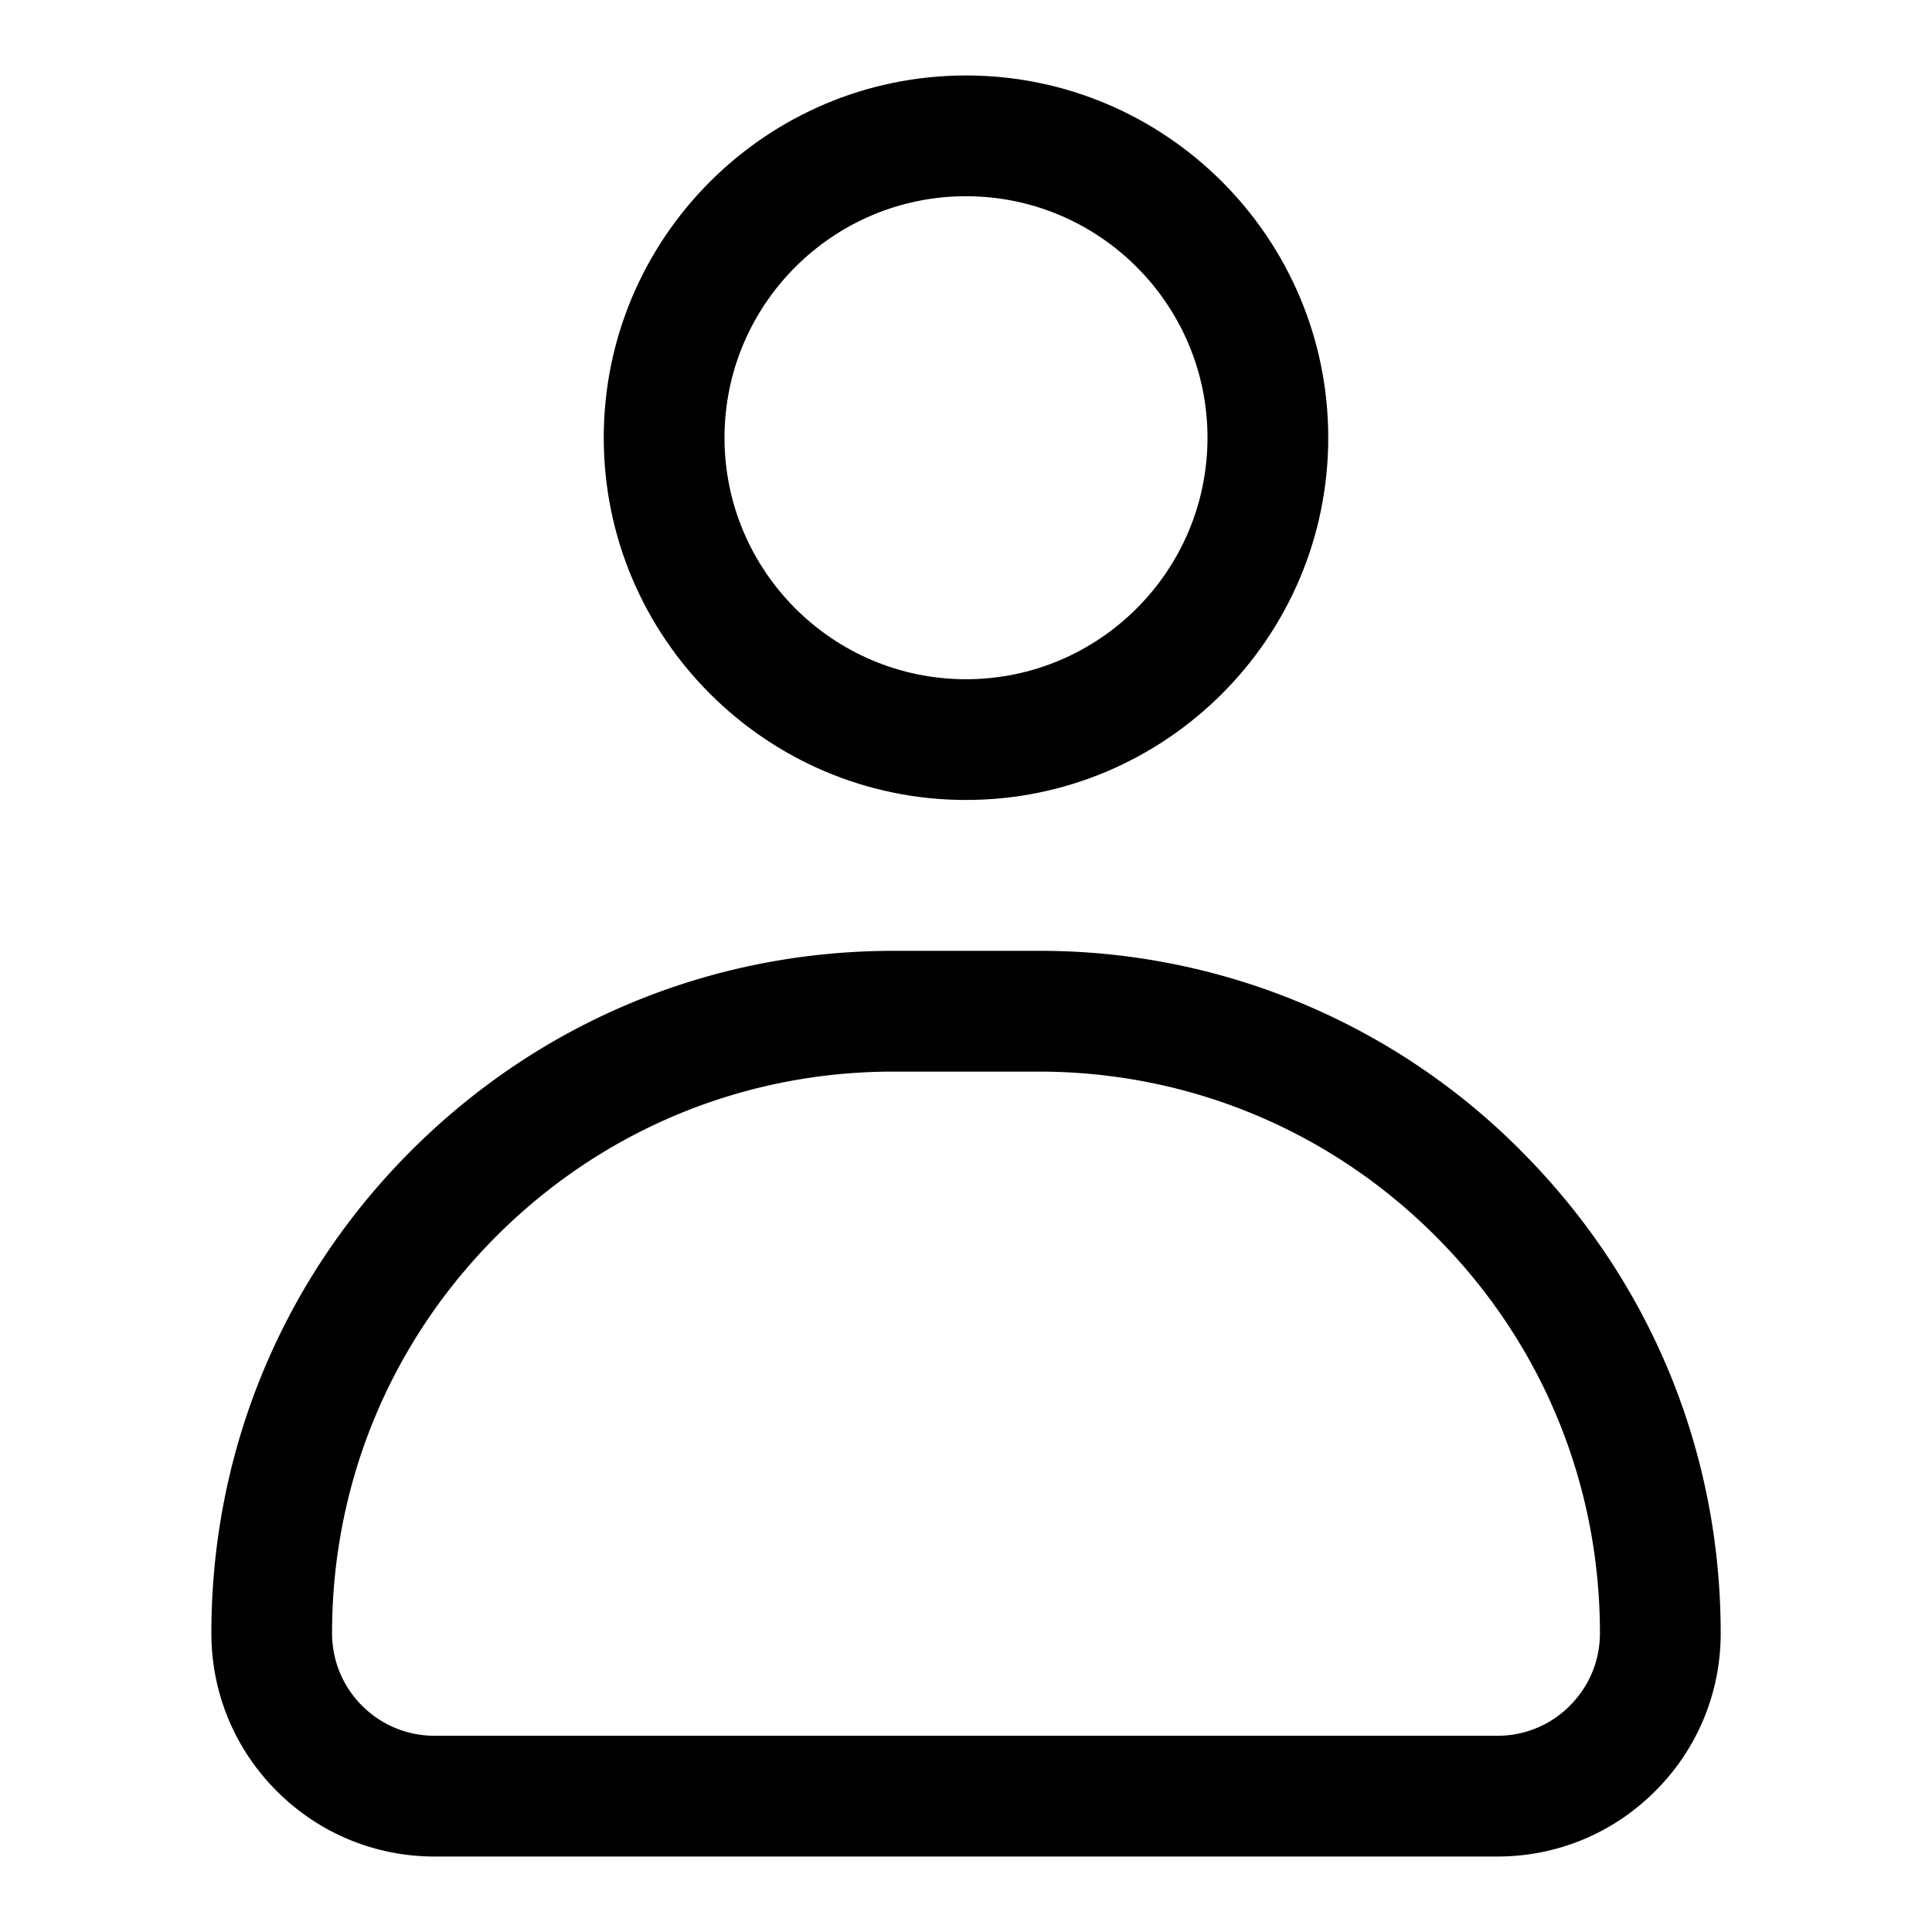 <svg xmlns="http://www.w3.org/2000/svg" viewBox="0 0 32 32"><g fill="currentColor" class="nc-icon-wrapper"><path d="M16 13.25c3.308 0 6-2.691 6-6s-2.692-6-6-6c-3.309 0-6 2.692-6 6s2.691 6 6 6zm0-10c2.206 0 4 1.795 4 4s-1.794 4-4 4-4-1.794-4-4 1.794-4 4-4z"></path><path d="M25.191 19.059a11.223 11.223 0 0 0-7.99-3.31h-2.402c-3.018 0-5.855 1.176-7.989 3.31s-3.309 4.972-3.309 7.991c0 .988.385 1.918 1.083 2.616S6.212 30.75 7.2 30.75h17.6c.989 0 1.918-.385 2.616-1.084a3.674 3.674 0 0 0 1.084-2.617c0-3.018-1.176-5.856-3.31-7.99zm.81 9.194c-.32.321-.747.497-1.201.497H7.2c-.455 0-.881-.177-1.202-.497s-.498-.748-.498-1.204c0-2.484.968-4.819 2.724-6.576s4.092-2.724 6.575-2.724h2.402c2.483 0 4.819.968 6.575 2.724S26.5 24.565 26.5 27.05c0 .454-.177.881-.499 1.202z"></path></g></svg>